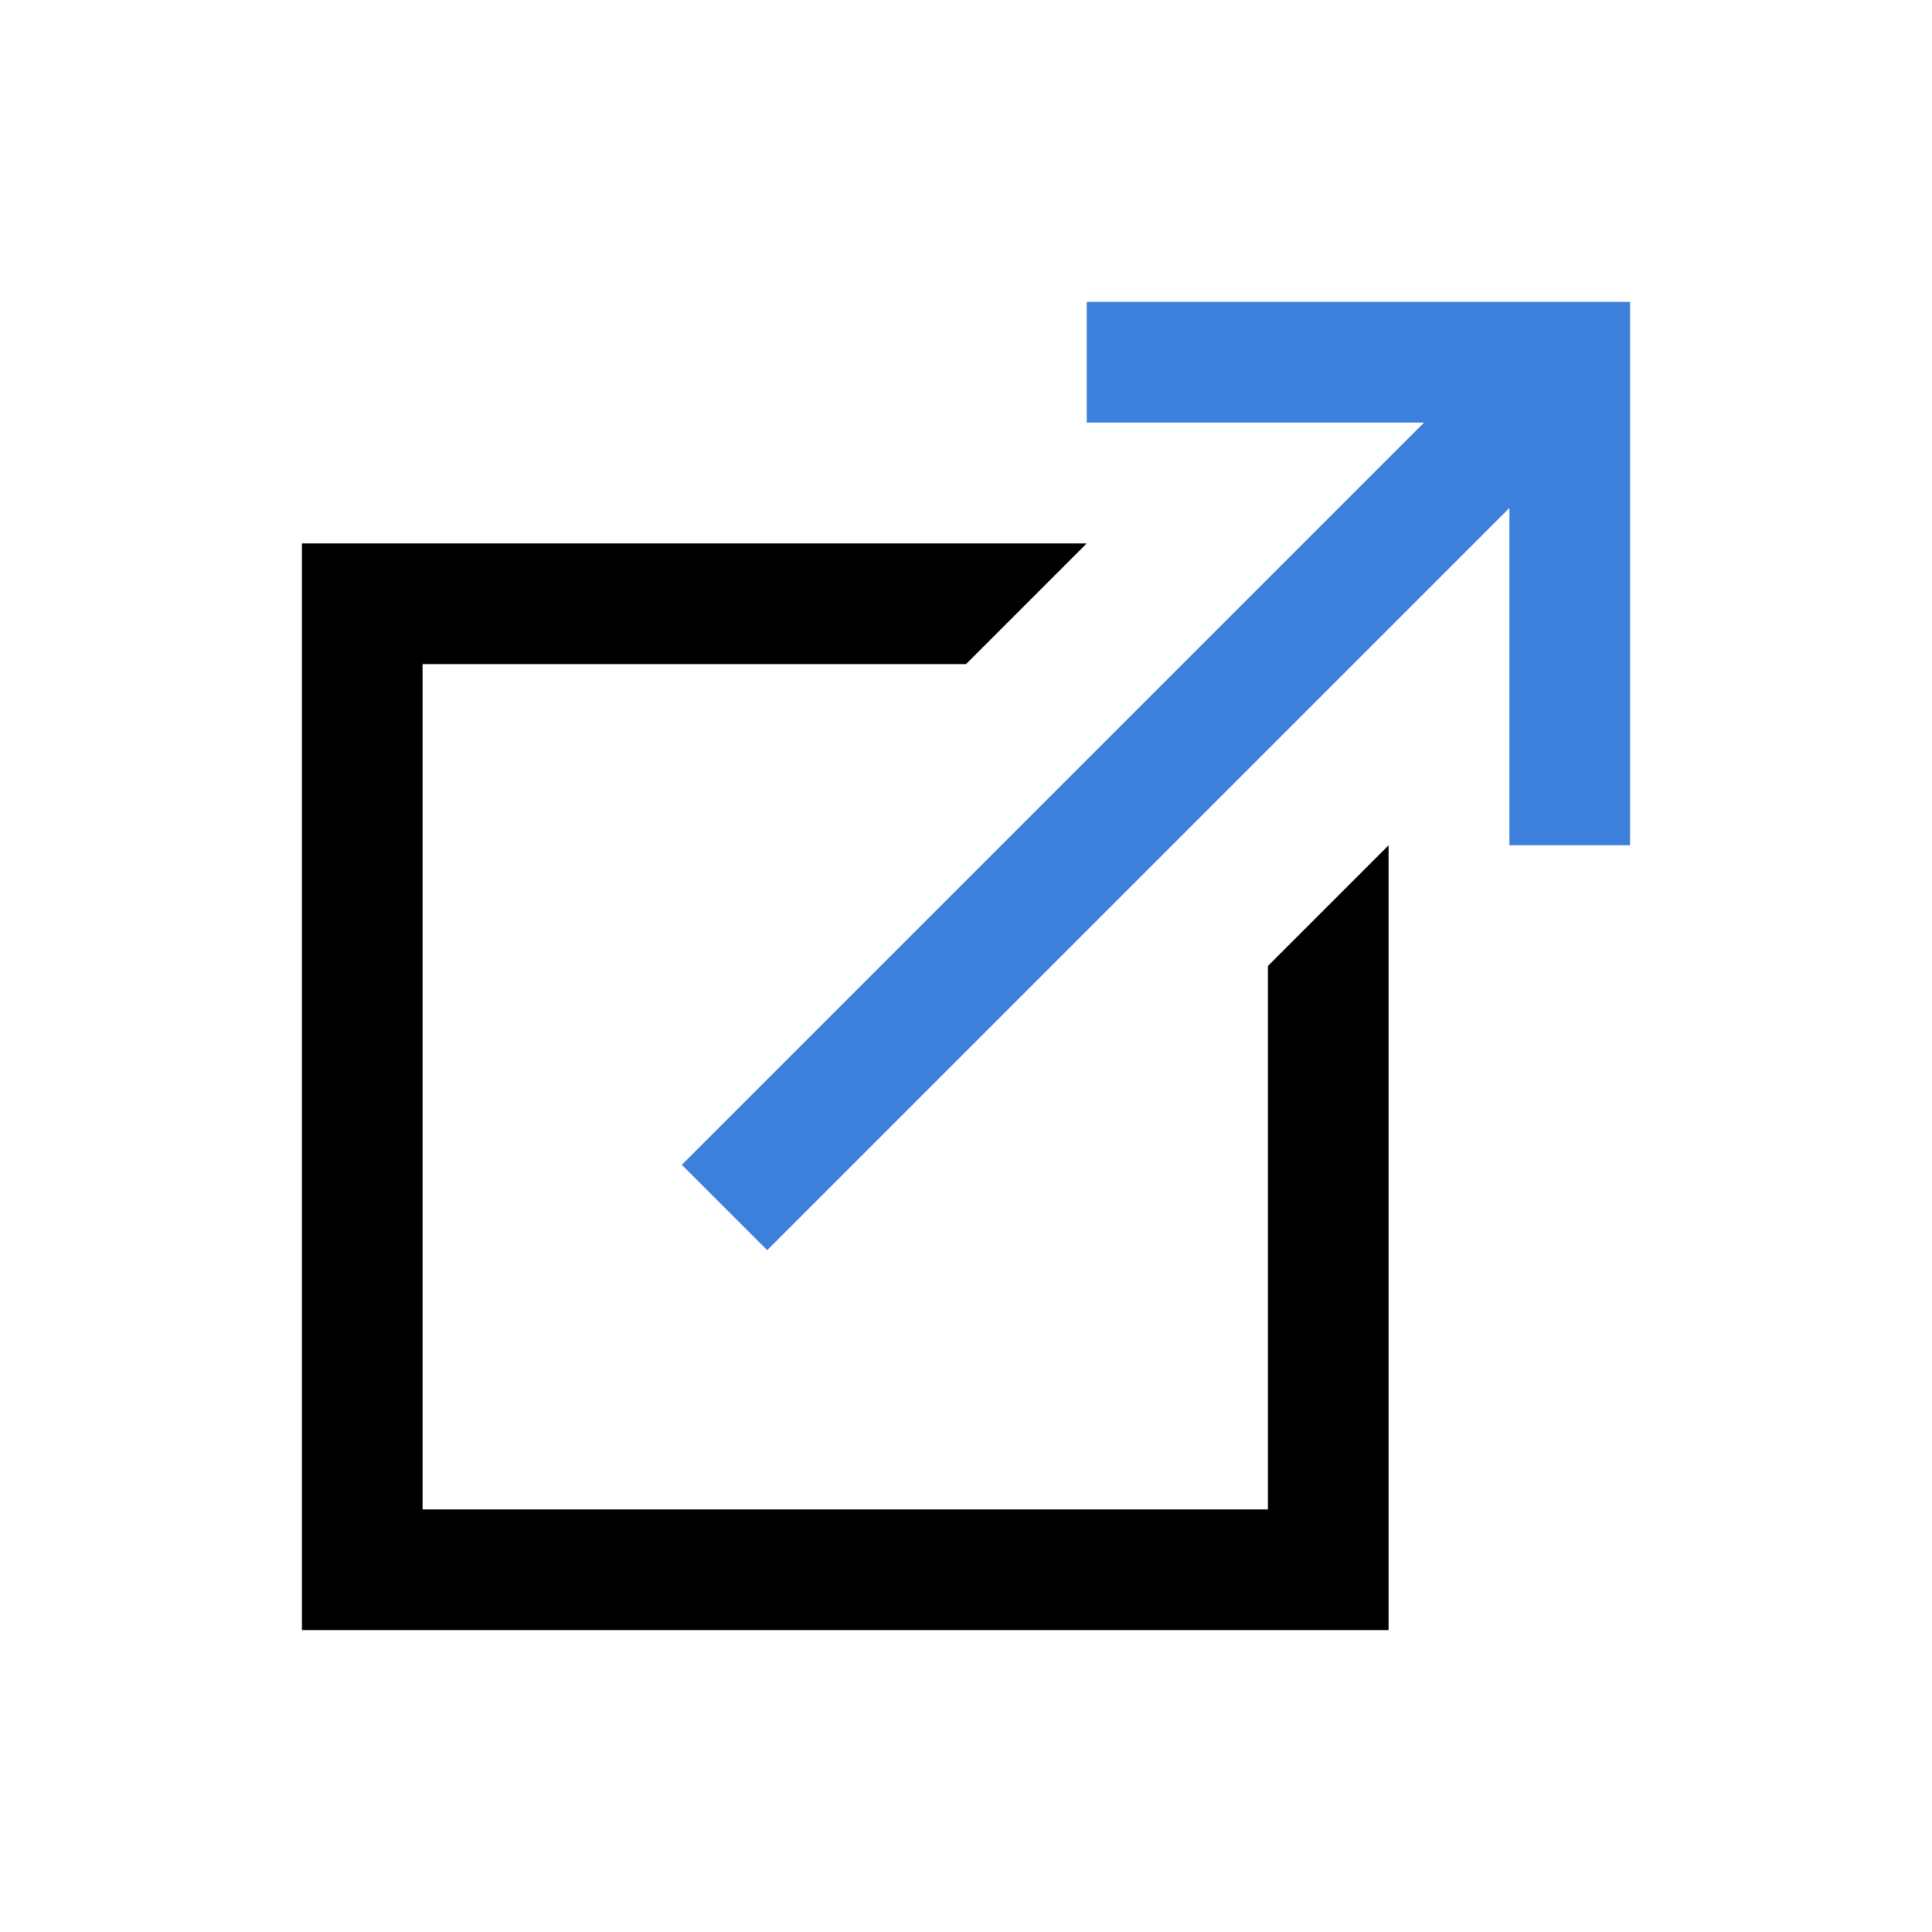 <svg fill="#000000" xmlns="http://www.w3.org/2000/svg"  viewBox="0 0 32 32" width="128px" height="128px"><path d="M21 16L21 25 7 25 7 11 16 11 18 9 5 9 5 27 23 27 23 14z"/><path fill="none" stroke="#3C80DC" stroke-miterlimit="10" stroke-width="2" d="M18 6L26 6 26 14M26 6L12 20"/></svg>
